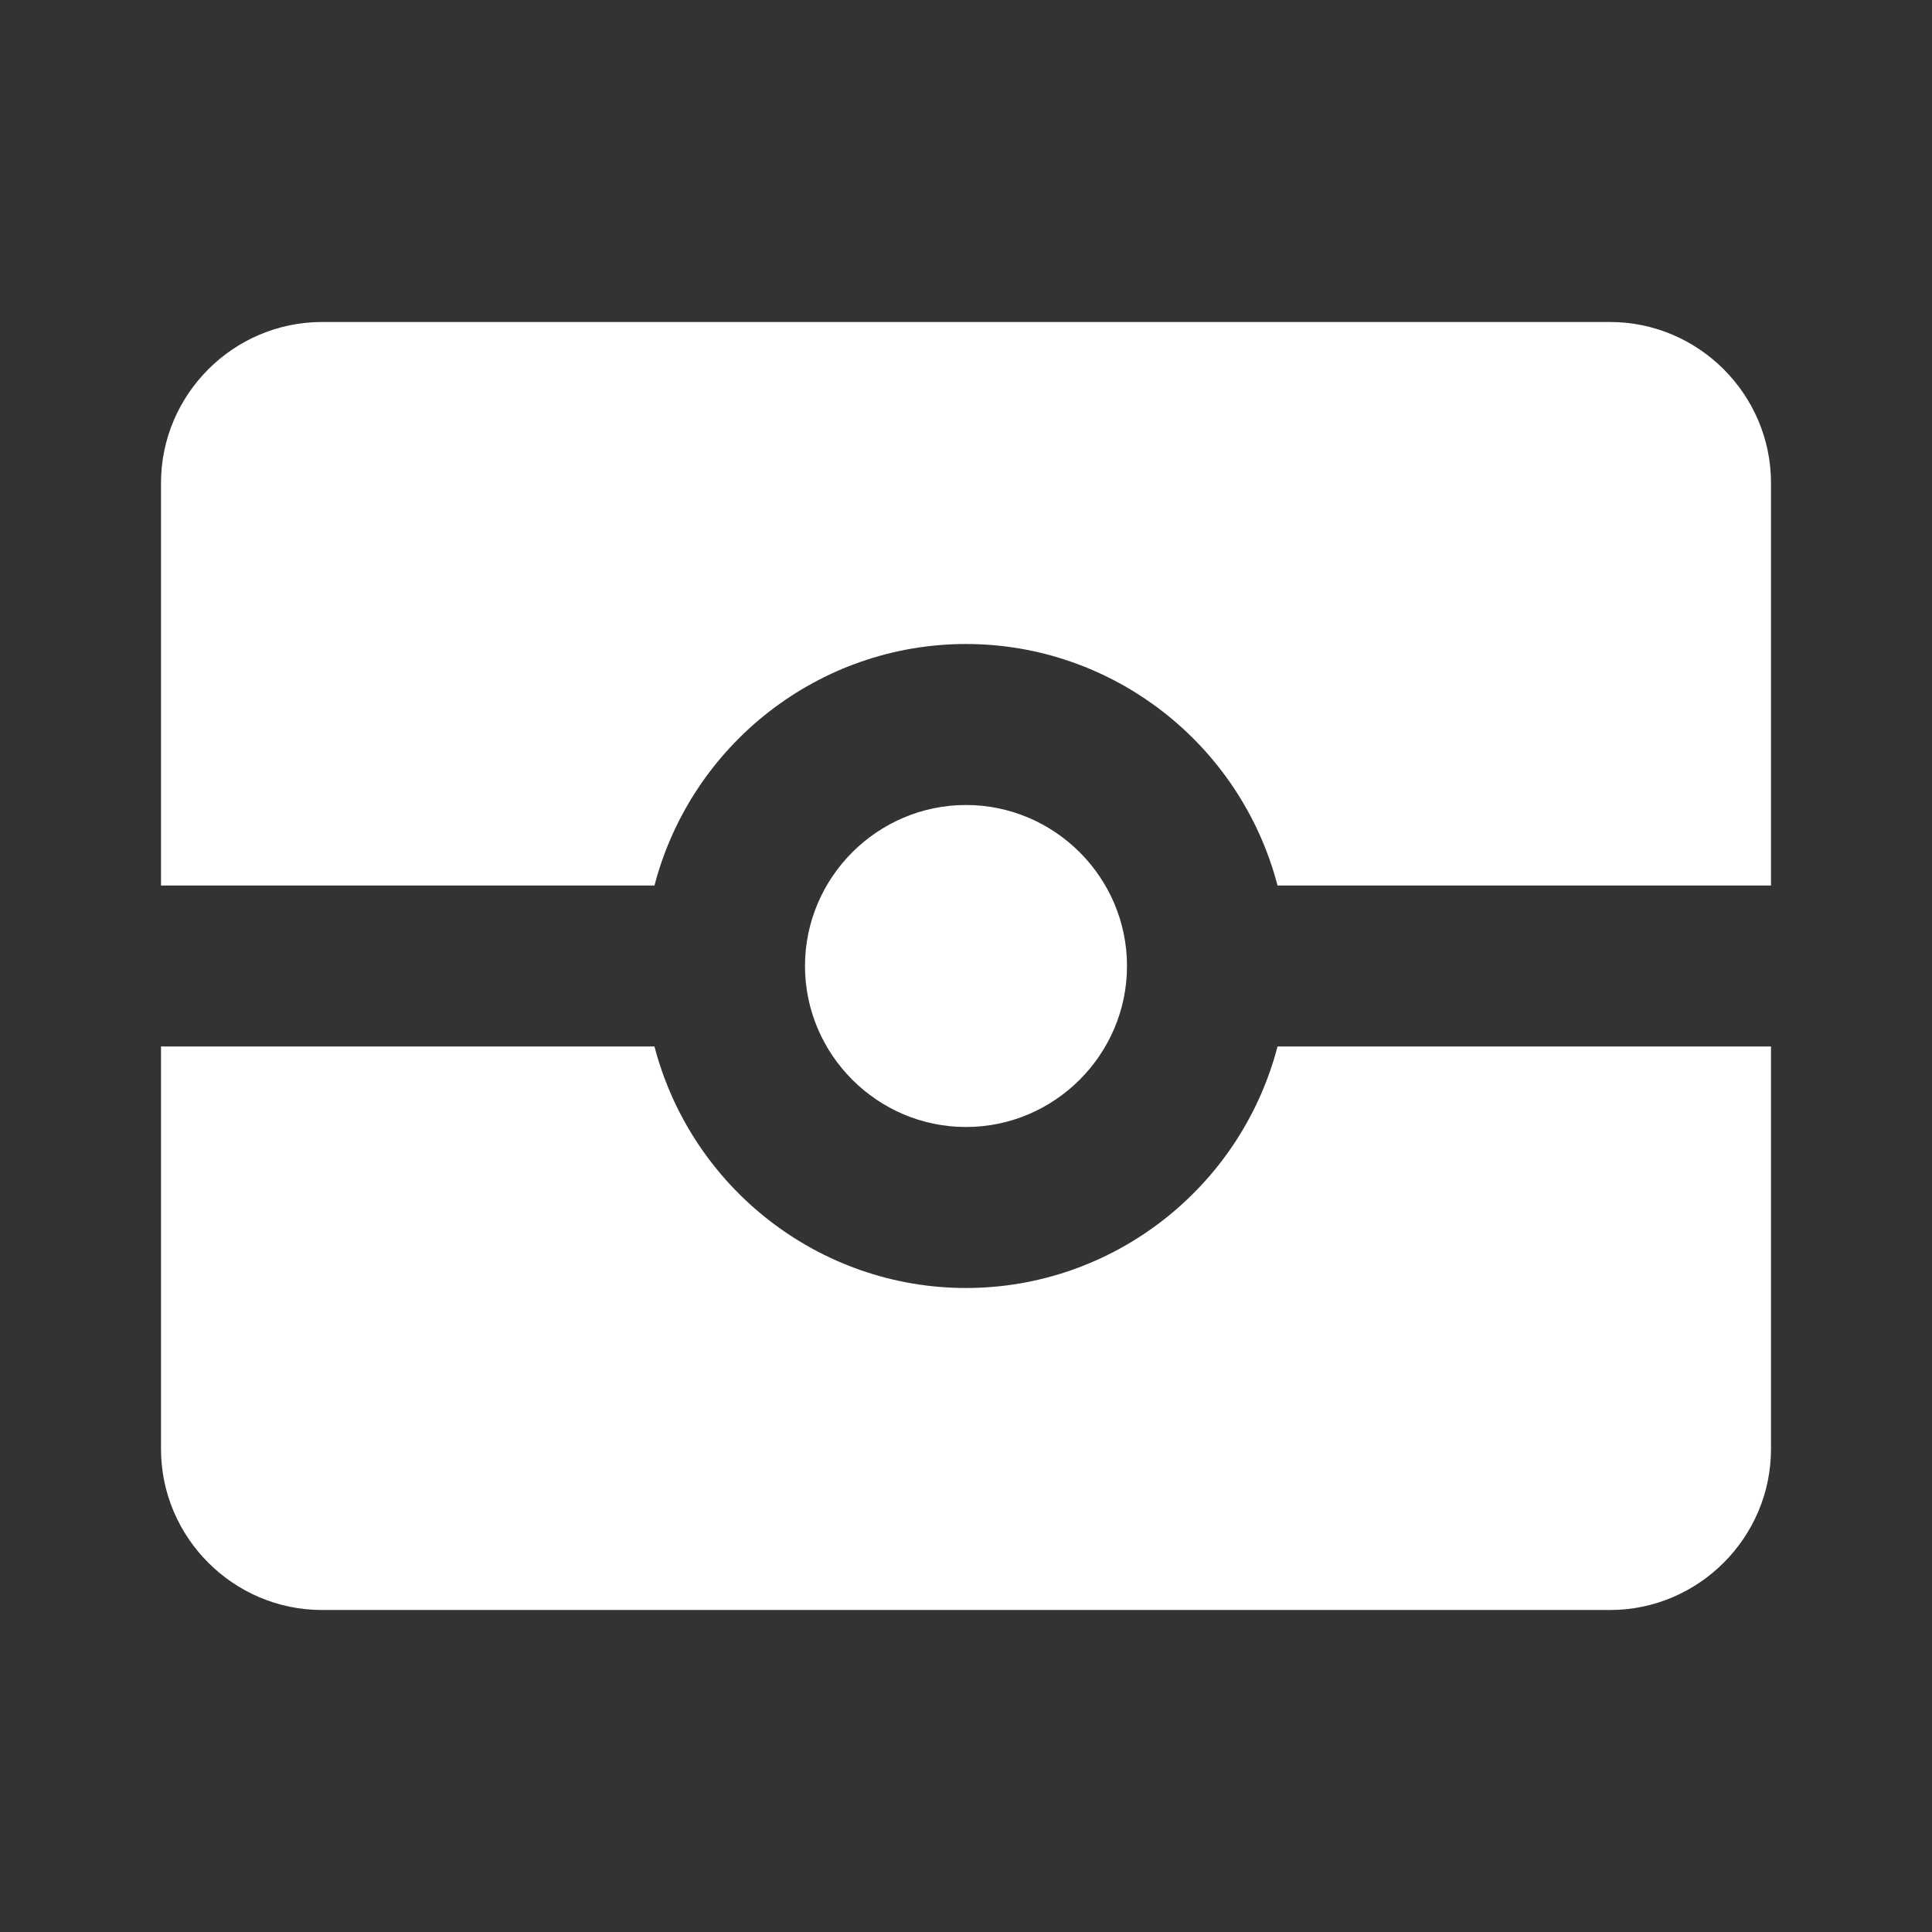 <?xml version="1.0" encoding="UTF-8"?><!DOCTYPE svg PUBLIC "-//W3C//DTD SVG 1.1//EN" "http://www.w3.org/Graphics/SVG/1.1/DTD/svg11.dtd"><svg xmlns="http://www.w3.org/2000/svg" xmlns:xlink="http://www.w3.org/1999/xlink" version="1.1" width="512" height="512" viewBox="0 0 512 512"><rect x="0" y="0" width="512" height="512" fill="#333333" stroke="none"/>    <path fill="#ffffff" transform="scale(1, -1) translate(0, -448)" glyph-name="passport-biometric" unicode="&#xFDBD;" horiz-adv-x="512" d=" M85.333 362.667C61.867 362.667 42.667 343.467 42.667 320V213.333H173.44C183.253 250.88 217.173 277.333 256 277.333C294.827 277.333 328.747 250.88 338.56 213.333H469.333V320C469.333 343.467 450.133 362.667 426.667 362.667H85.333M256 234.667C232.533 234.667 213.333 215.467 213.333 192S232.533 149.333 256 149.333S298.667 168.533 298.667 192S279.467 234.667 256 234.667M42.667 170.667V64C42.667 40.533 61.867 21.333 85.333 21.333H426.667C450.133 21.333 469.333 40.533 469.333 64V170.667H338.56C328.747 133.12 294.827 106.667 256 106.667C217.173 106.667 183.253 133.12 173.44 170.667H42.667z" /></svg>
